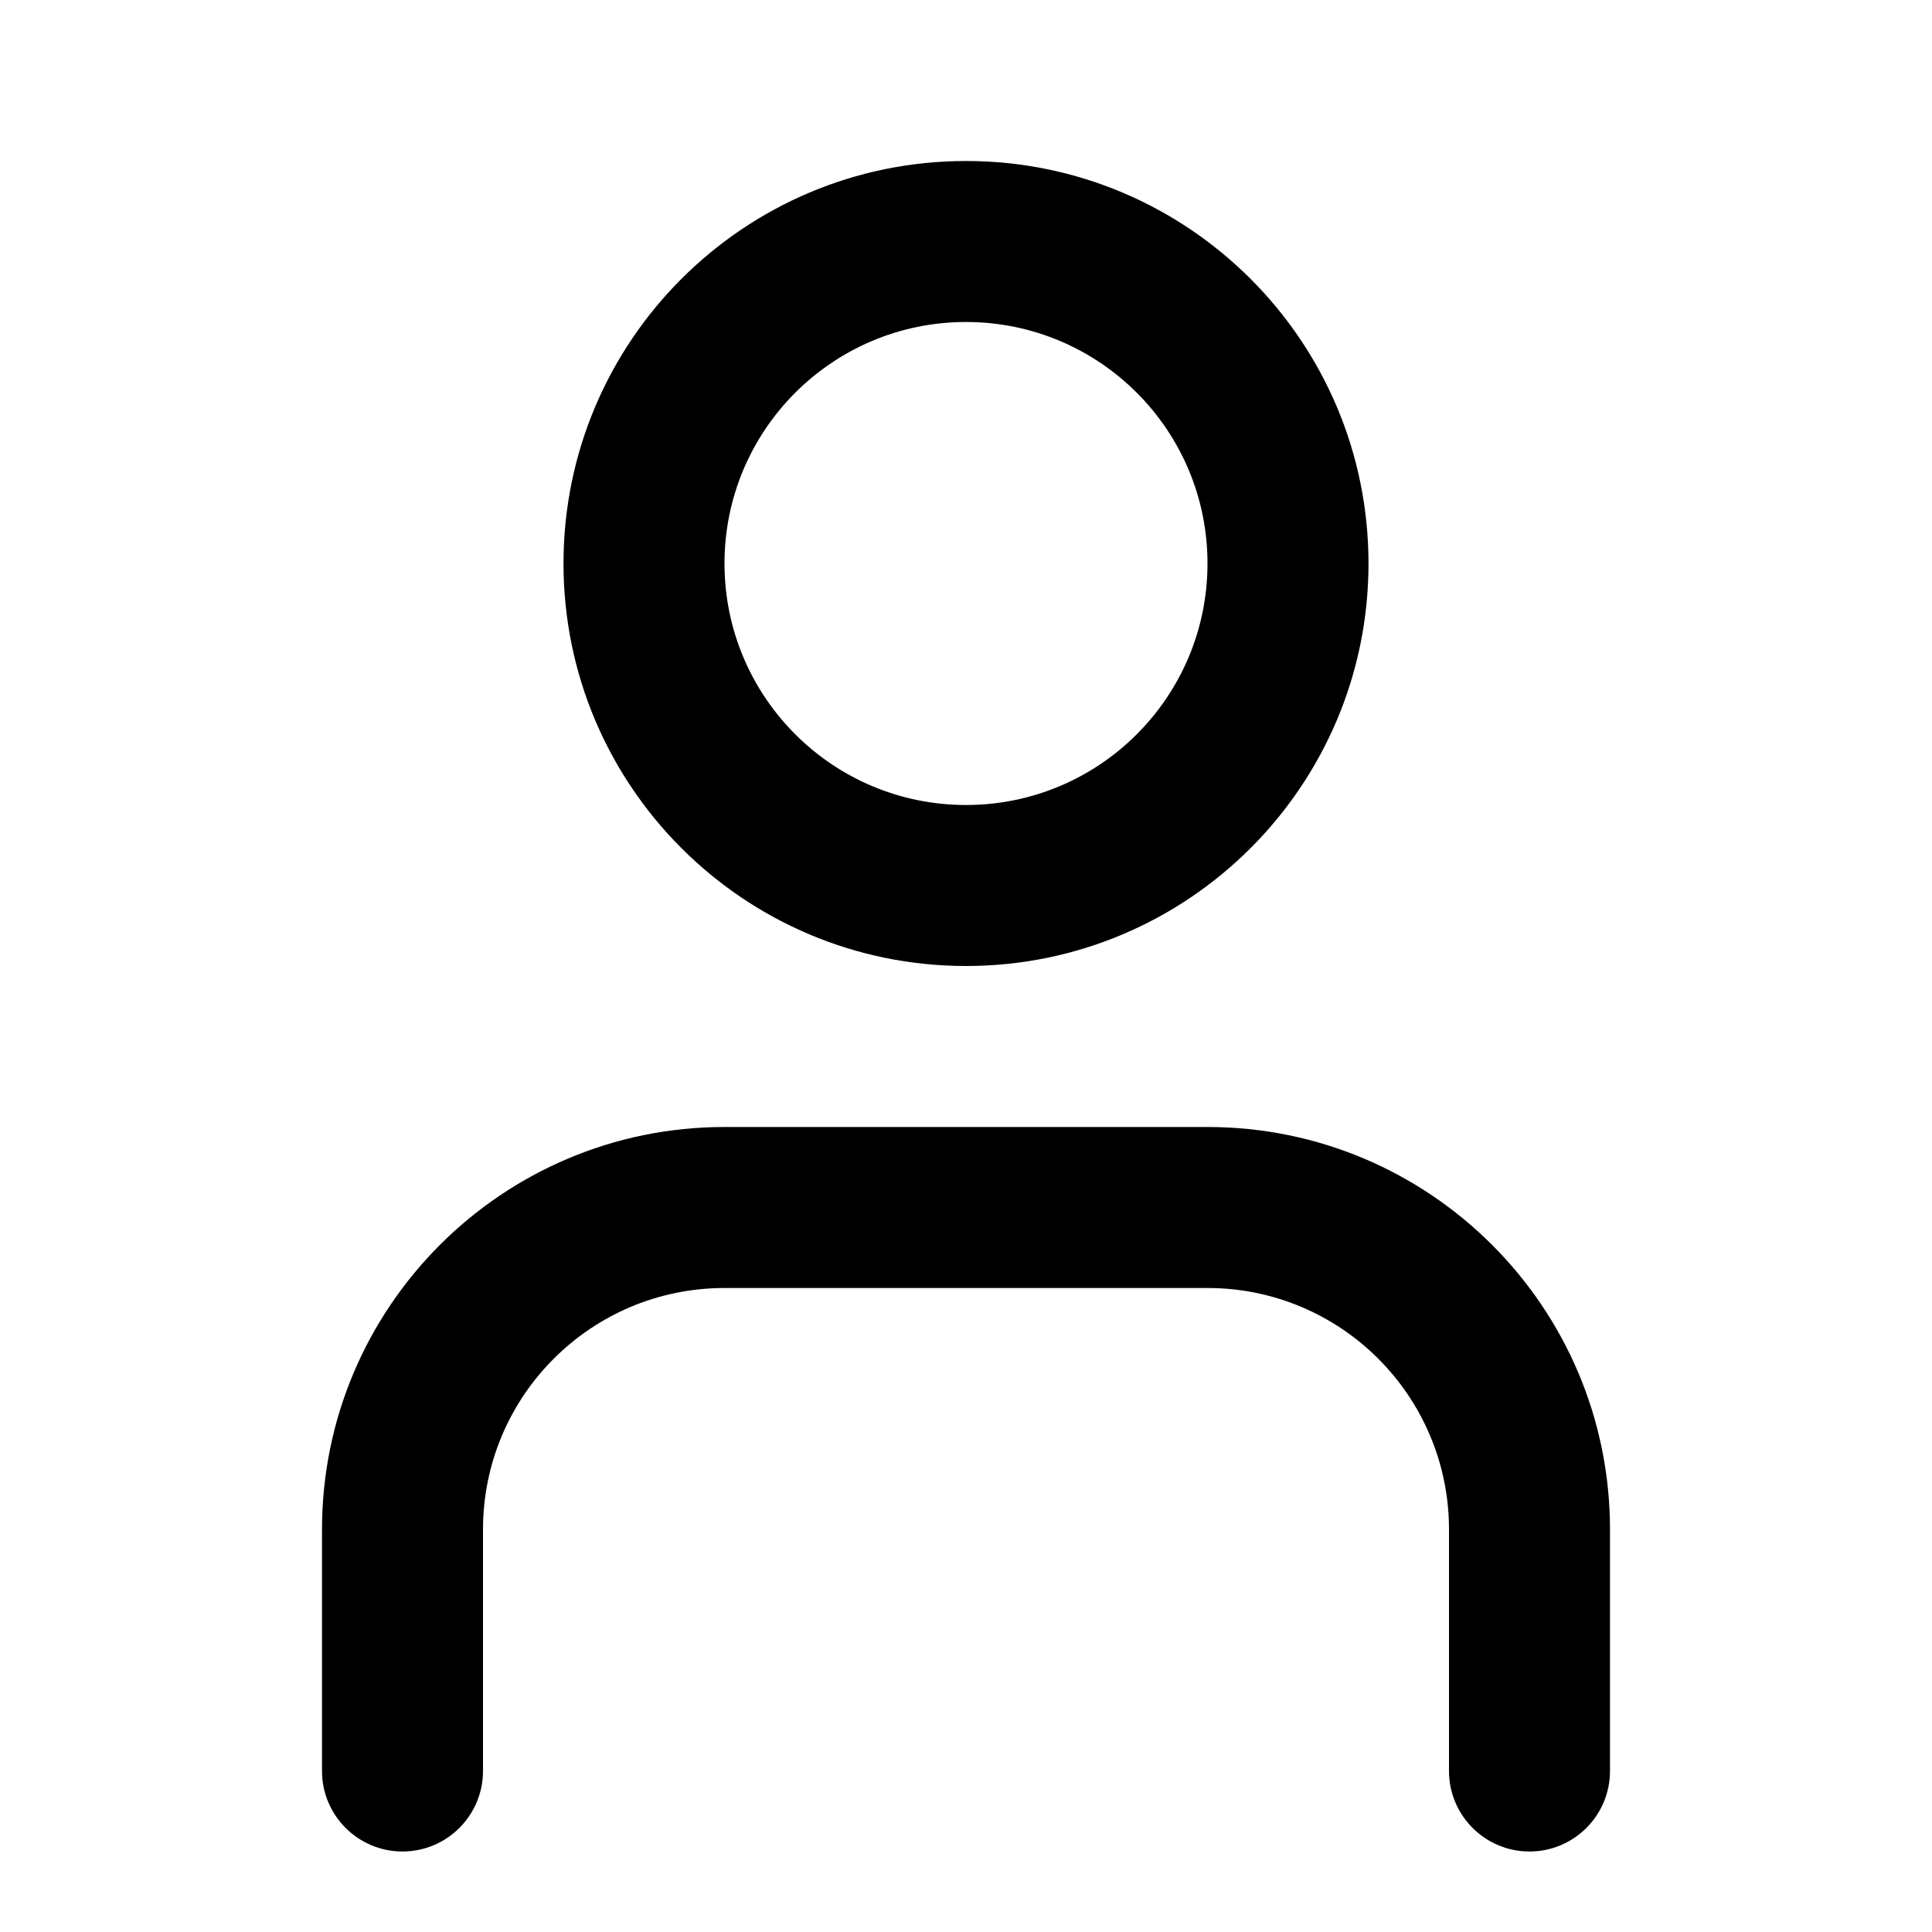 <svg width="24" height="24" viewBox="0 0 24 24" fill="currentColor" xmlns="http://www.w3.org/2000/svg">
<path d="M9 7C9 5.343 10.343 4 12 4C13.657 4 15 5.343 15 7C15 8.657 13.657 10 12 10C10.343 10 9 8.657 9 7ZM12 2C9.239 2 7 4.239 7 7C7 9.761 9.239 12 12 12C14.761 12 17 9.761 17 7C17 4.239 14.761 2 12 2ZM9 14C6.239 14 4 16.239 4 19V22C4 22.552 4.448 23 5 23C5.552 23 6 22.552 6 22V19C6 17.343 7.343 16 9 16H15C16.657 16 18 17.343 18 19V22C18 22.552 18.448 23 19 23C19.552 23 20 22.552 20 22V19C20 16.239 17.761 14 15 14H9Z"/>
</svg>
